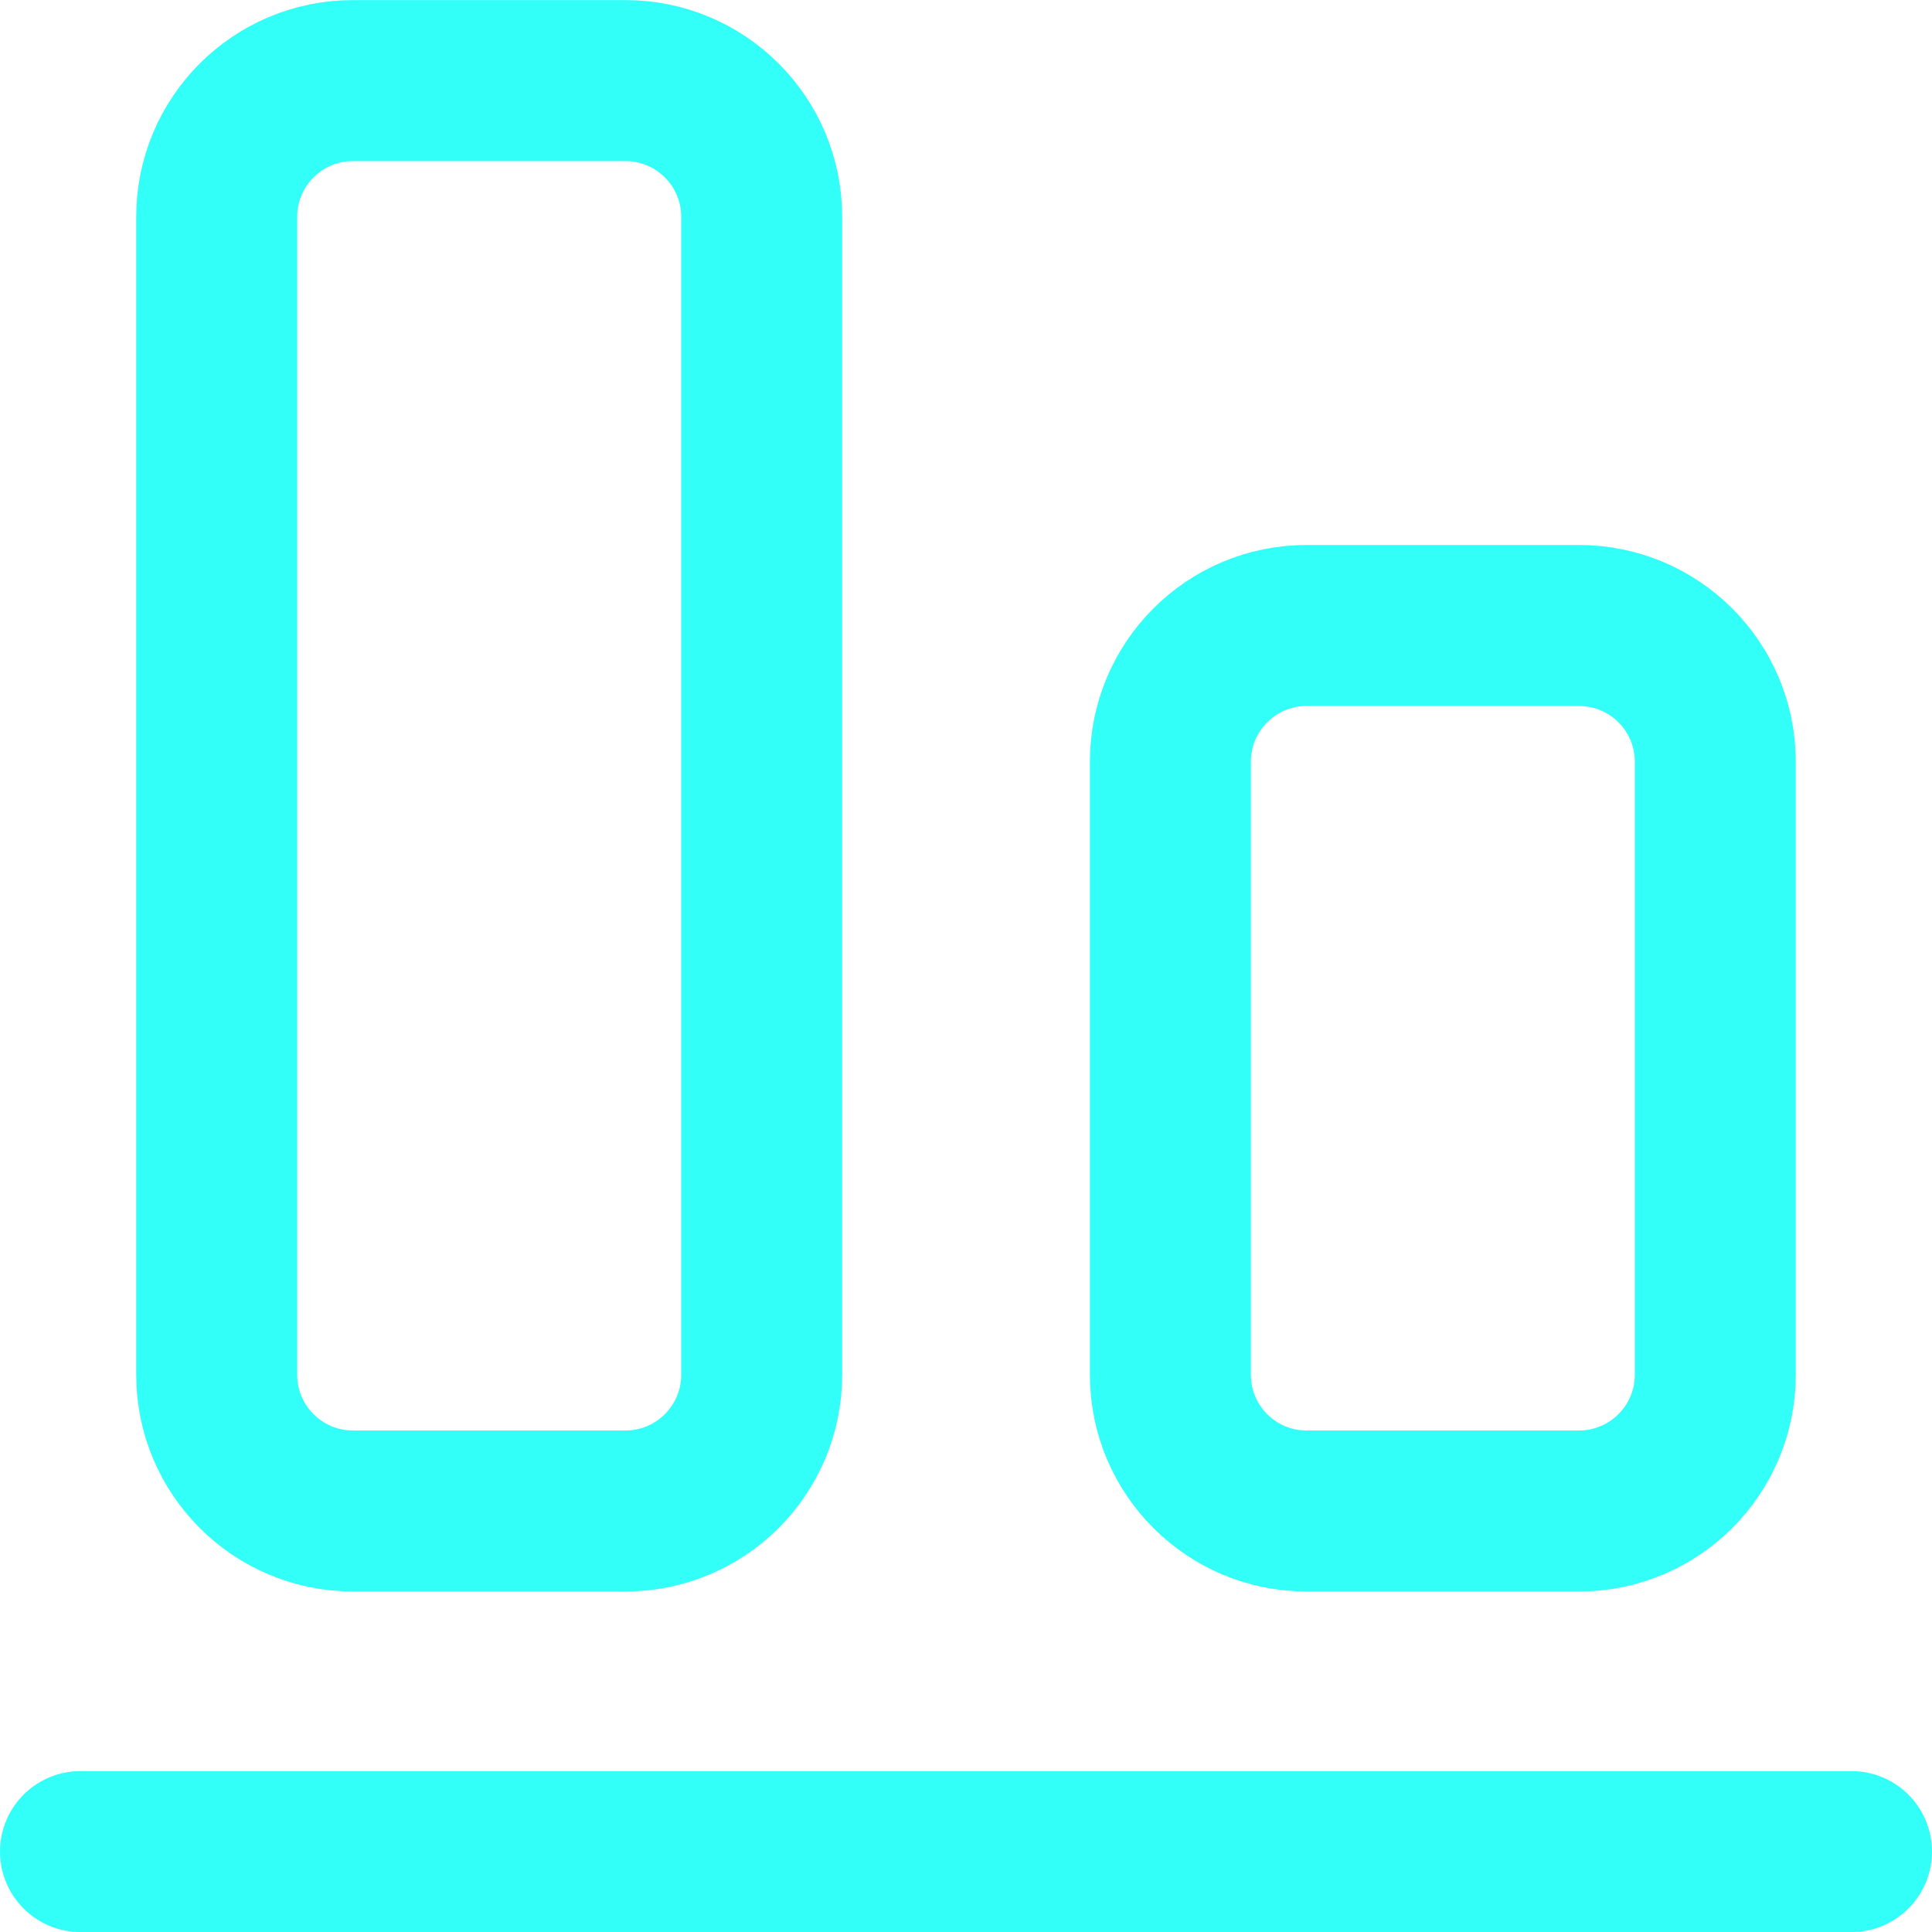<svg width="24" height="24" viewBox="0 0 24 24" fill="none" xmlns="http://www.w3.org/2000/svg">
<path d="M23 23.001H1" stroke="#33FFF9" stroke-width="2" stroke-linecap="round" stroke-linejoin="round"/>
<path d="M14.539 9.463V17.078C14.539 18.012 15.296 18.77 16.231 18.77H19.615C20.55 18.77 21.308 18.012 21.308 17.078V9.463C21.308 8.528 20.55 7.77 19.615 7.77H16.231C15.296 7.77 14.539 8.528 14.539 9.463Z" stroke="#33FFF9" stroke-width="2" stroke-linecap="round" stroke-linejoin="round"/>
<path d="M2.692 2.693L2.692 17.078C2.692 18.012 3.45 18.77 4.385 18.77H7.769C8.704 18.77 9.462 18.012 9.462 17.078V2.693C9.462 1.759 8.704 1.001 7.769 1.001H4.385C3.45 1.001 2.692 1.759 2.692 2.693Z" stroke="#33FFF9" stroke-width="2" stroke-linecap="round" stroke-linejoin="round"/>
</svg>
